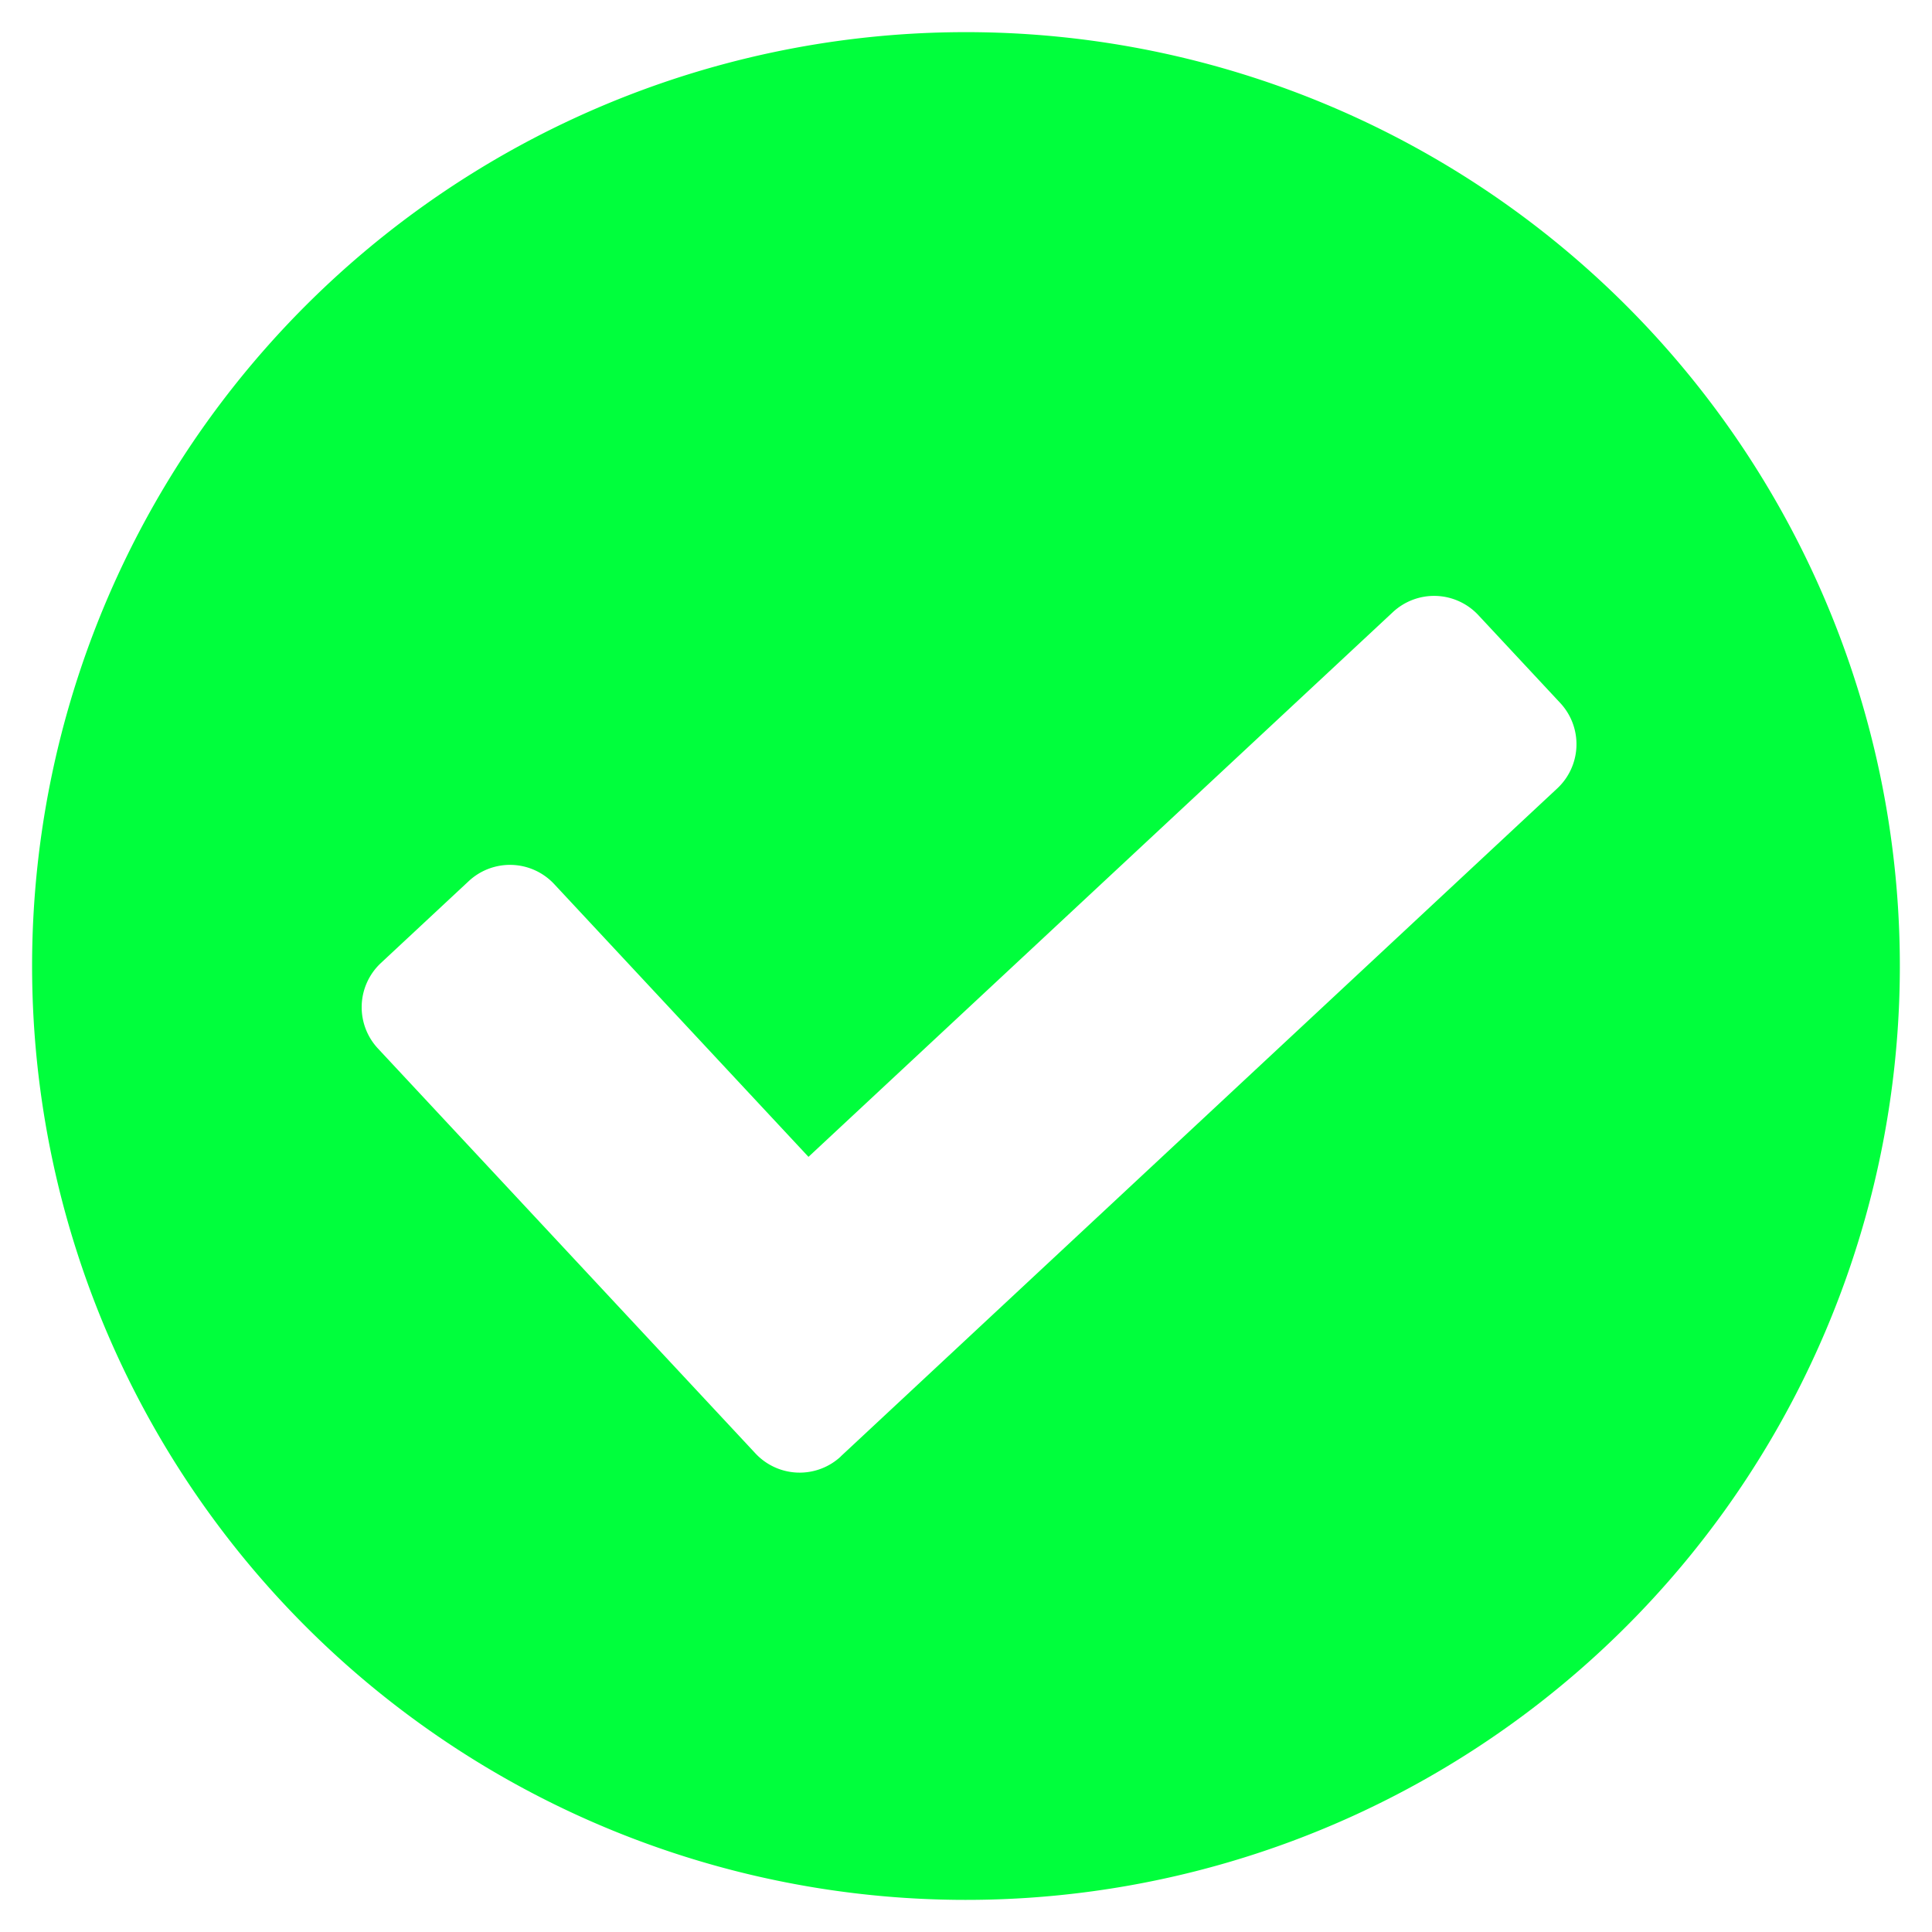 <svg xmlns="http://www.w3.org/2000/svg" width="16.544" height="16.544" viewBox="0 0 16.544 16.544">
  <path id="Icon_awesome-check-circle" data-name="Icon awesome-check-circle" d="M16.563,8.563a8,8,0,1,1-8-8,8,8,0,0,1,8,8ZM7.637,12.8l5.936-5.936a.518.518,0,0,0,0-.73l-.73-.73a.518.518,0,0,0-.73,0L7.272,10.244l-2.26-2.26a.518.518,0,0,0-.73,0l-.73.73a.518.518,0,0,0,0,.73L6.908,12.8a.518.518,0,0,0,.73,0Z" transform="matrix(0.999, 0.035, -0.035, 0.999, 0.017, -0.582)" fill="#00ff3c"/>
</svg>
